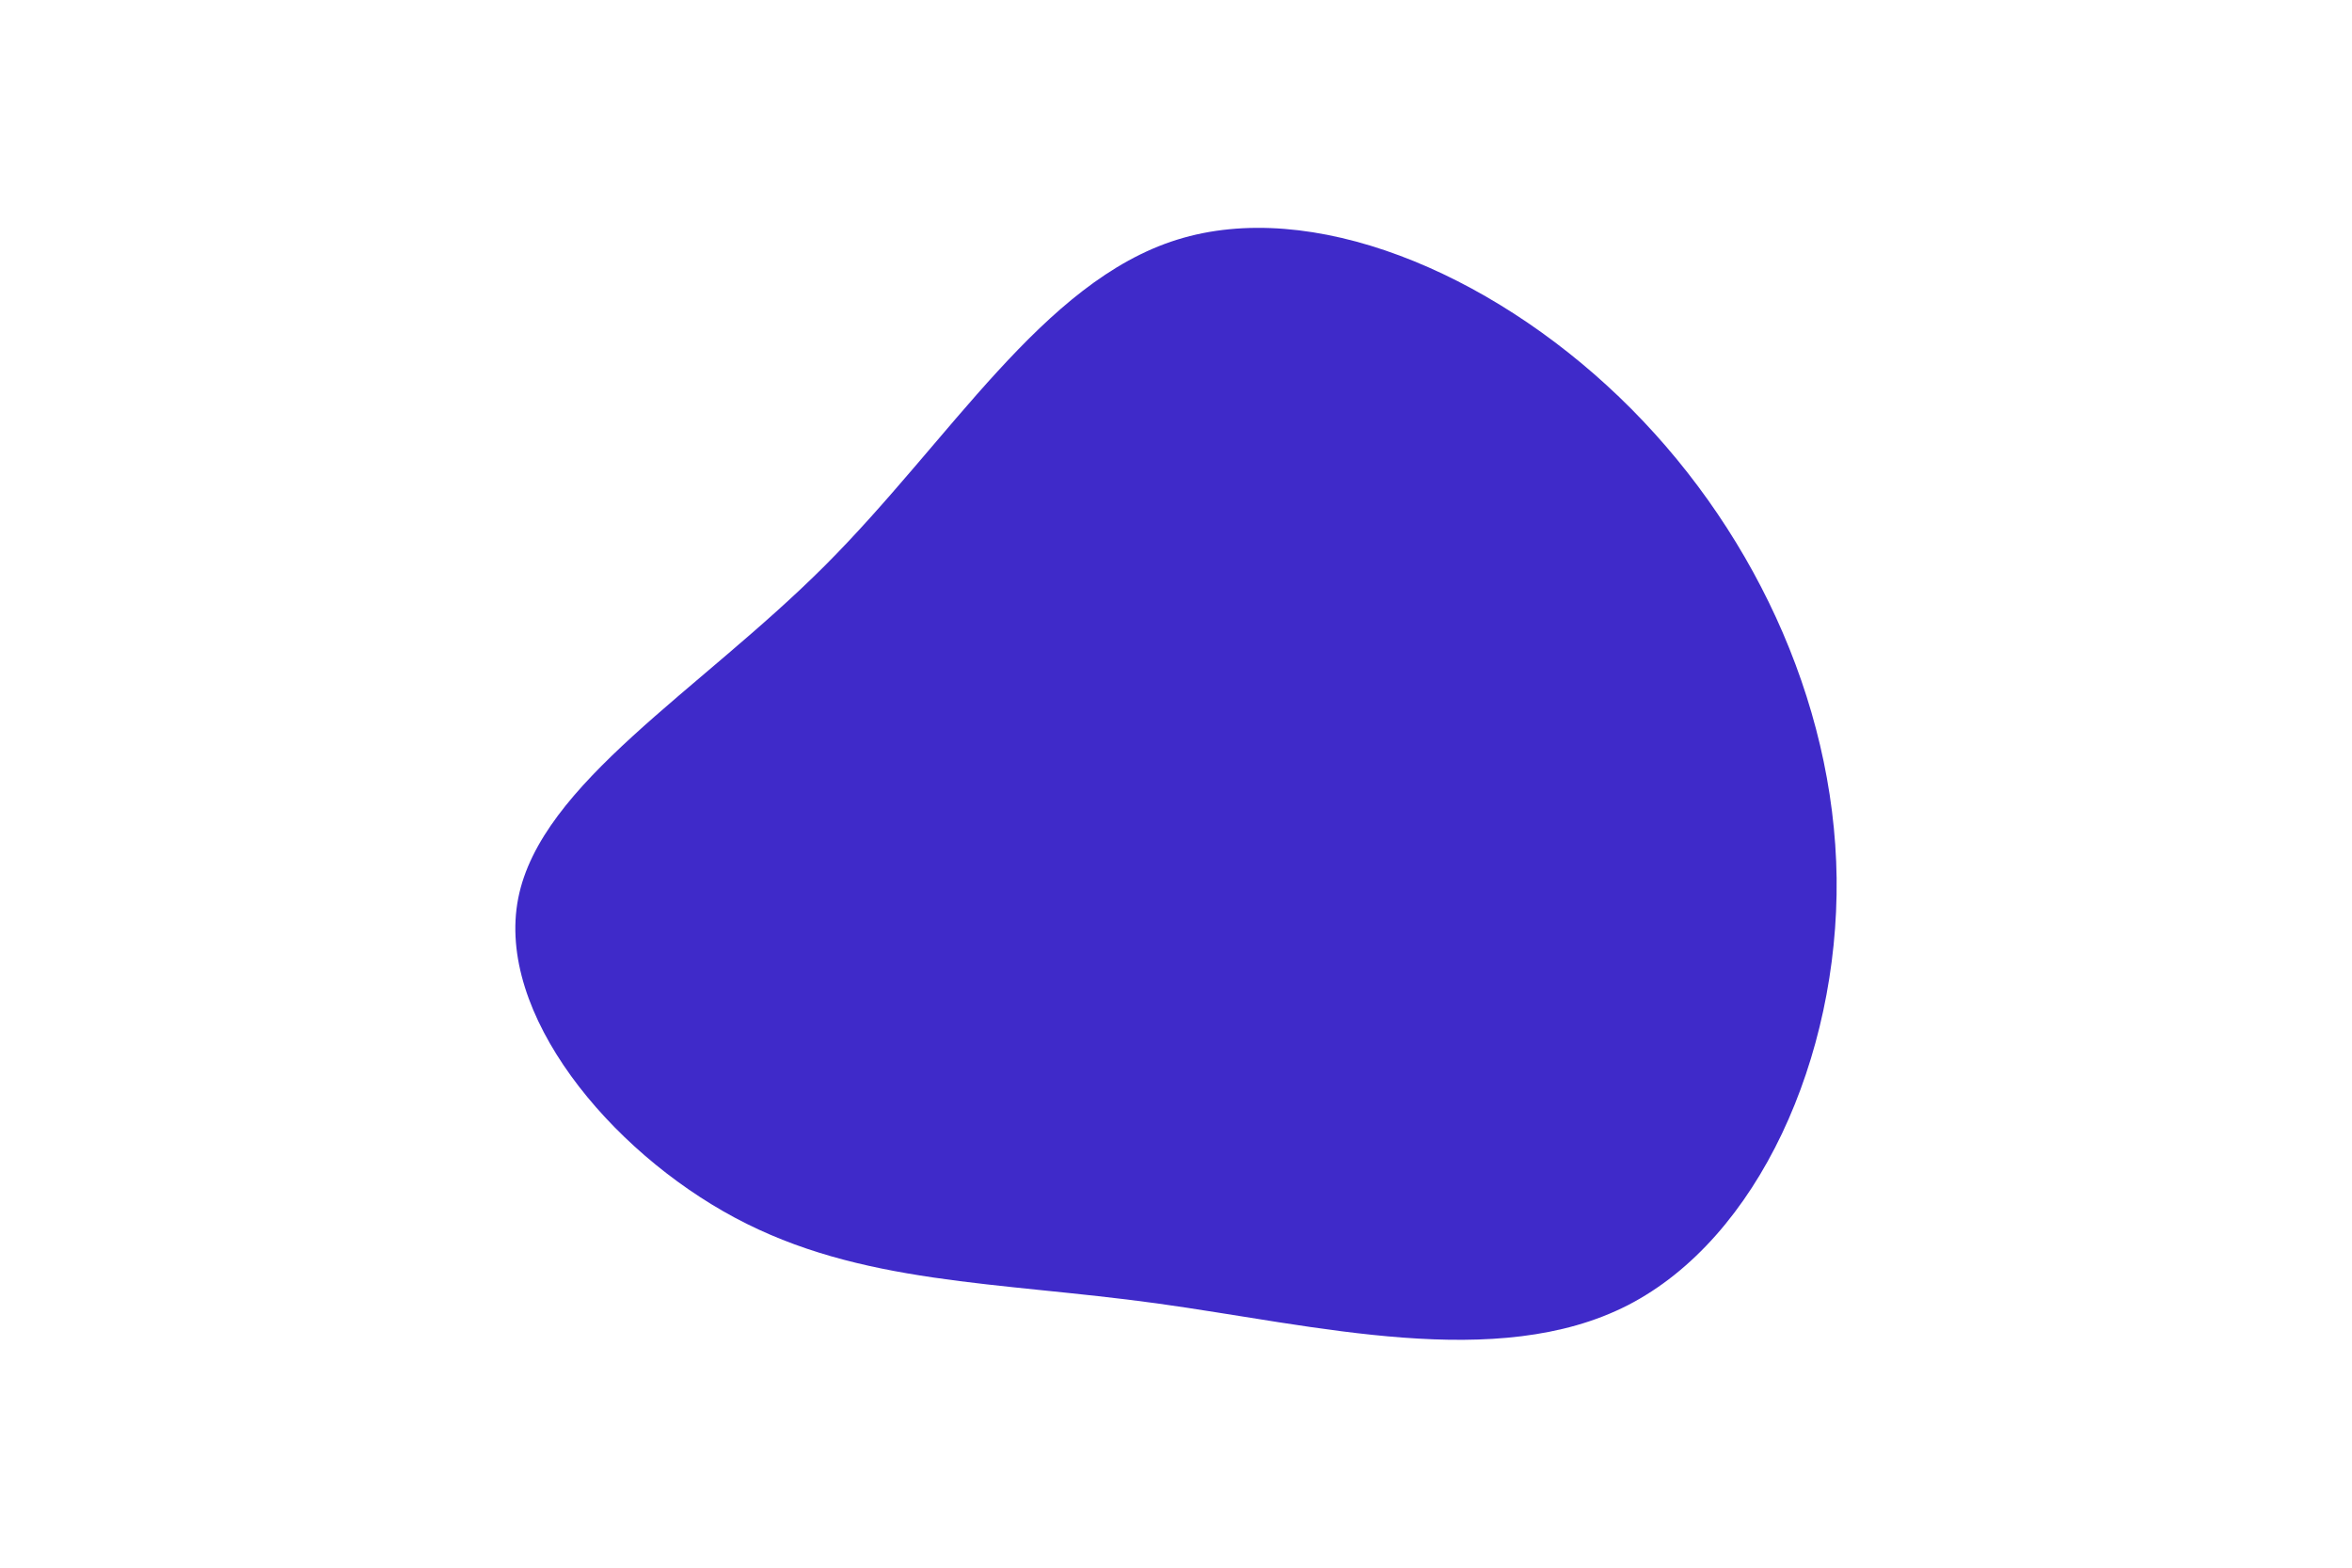 <svg id="visual" viewBox="0 0 900 600" width="900" height="600" xmlns="http://www.w3.org/2000/svg" xmlns:xlink="http://www.w3.org/1999/xlink" version="1.1"><g transform="translate(434.289 335.244)"><path d="M185.3 -183.3C235.3 -135.3 267.6 -67.6 268.5 0.8C269.3 69.3 238.6 138.6 188.6 164.3C138.6 189.9 69.3 172 8.4 163.6C-52.6 155.2 -105.1 156.5 -153.1 130.8C-201.1 105.1 -244.6 52.6 -236 8.6C-227.4 -35.4 -166.7 -70.7 -118.7 -118.7C-70.7 -166.7 -35.4 -227.4 16.1 -243.5C67.6 -259.6 135.3 -231.3 185.3 -183.3" fill="#3f2ac9"></path></g></svg>